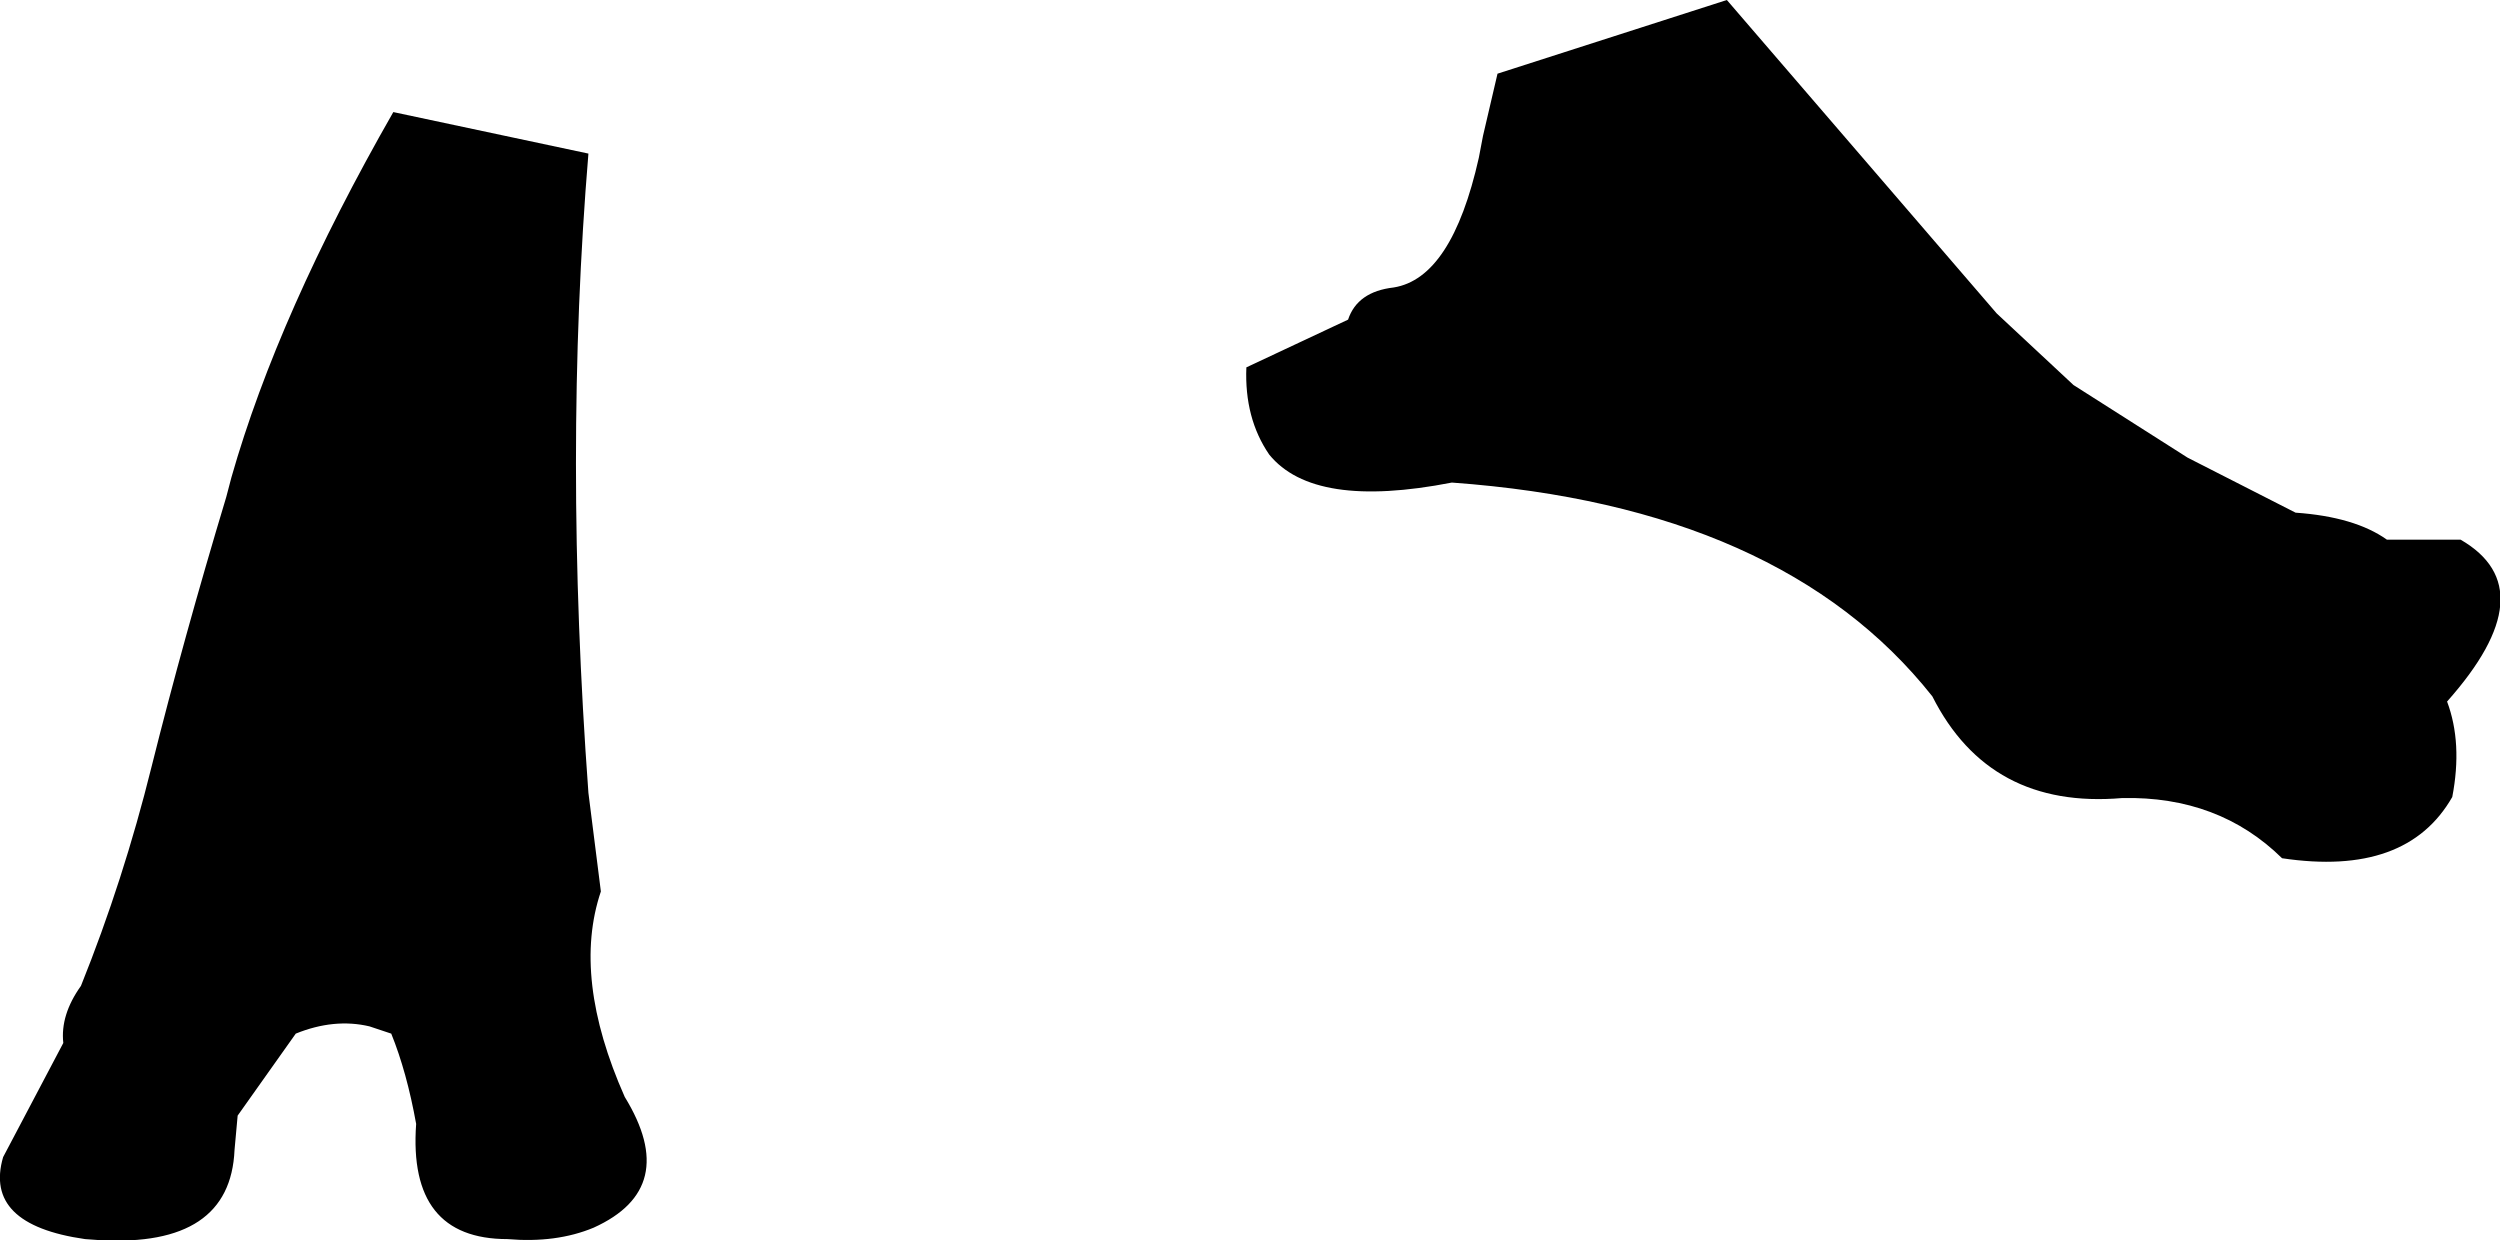 <?xml version="1.0" encoding="UTF-8" standalone="no"?>
<svg xmlns:xlink="http://www.w3.org/1999/xlink" height="59.75px" width="120.45px" xmlns="http://www.w3.org/2000/svg">
  <g transform="matrix(1.0, 0.0, 0.0, 1.0, -135.9, -415.75)">
    <path d="M254.45 441.75 Q258.6 444.15 253.8 449.55 254.55 451.55 254.05 454.15 251.85 458.0 245.85 457.1 242.8 454.1 238.15 454.2 231.75 454.75 229.0 449.3 221.75 440.15 205.85 439.0 199.2 440.3 197.05 437.65 195.85 435.9 195.95 433.45 L200.85 431.15 Q201.3 429.8 203.05 429.6 205.85 429.15 207.15 423.35 L207.35 422.3 208.05 419.3 219.1 415.75 232.1 430.85 235.8 434.3 241.3 437.8 246.5 440.45 Q249.35 440.65 250.9 441.75 L254.45 441.75 M164.25 453.95 L164.85 458.7 Q163.45 462.85 166.0 468.6 168.7 473.0 164.5 474.9 162.7 475.65 160.35 475.45 155.55 475.45 155.95 469.9 155.5 467.4 154.75 465.55 L153.7 465.2 Q152.0 464.8 150.15 465.55 L147.35 469.5 147.2 471.15 Q147.0 475.85 140.7 475.5 L140.0 475.45 Q135.1 474.75 136.05 471.5 L138.95 466.0 Q138.8 464.65 139.8 463.25 141.85 458.15 143.2 452.7 144.75 446.5 146.8 439.7 L147.05 438.75 Q149.3 430.85 154.85 421.15 L164.25 423.15 Q163.05 437.6 164.25 453.95" fill="#000000" fill-rule="evenodd" stroke="none"/>
  </g>
</svg>
